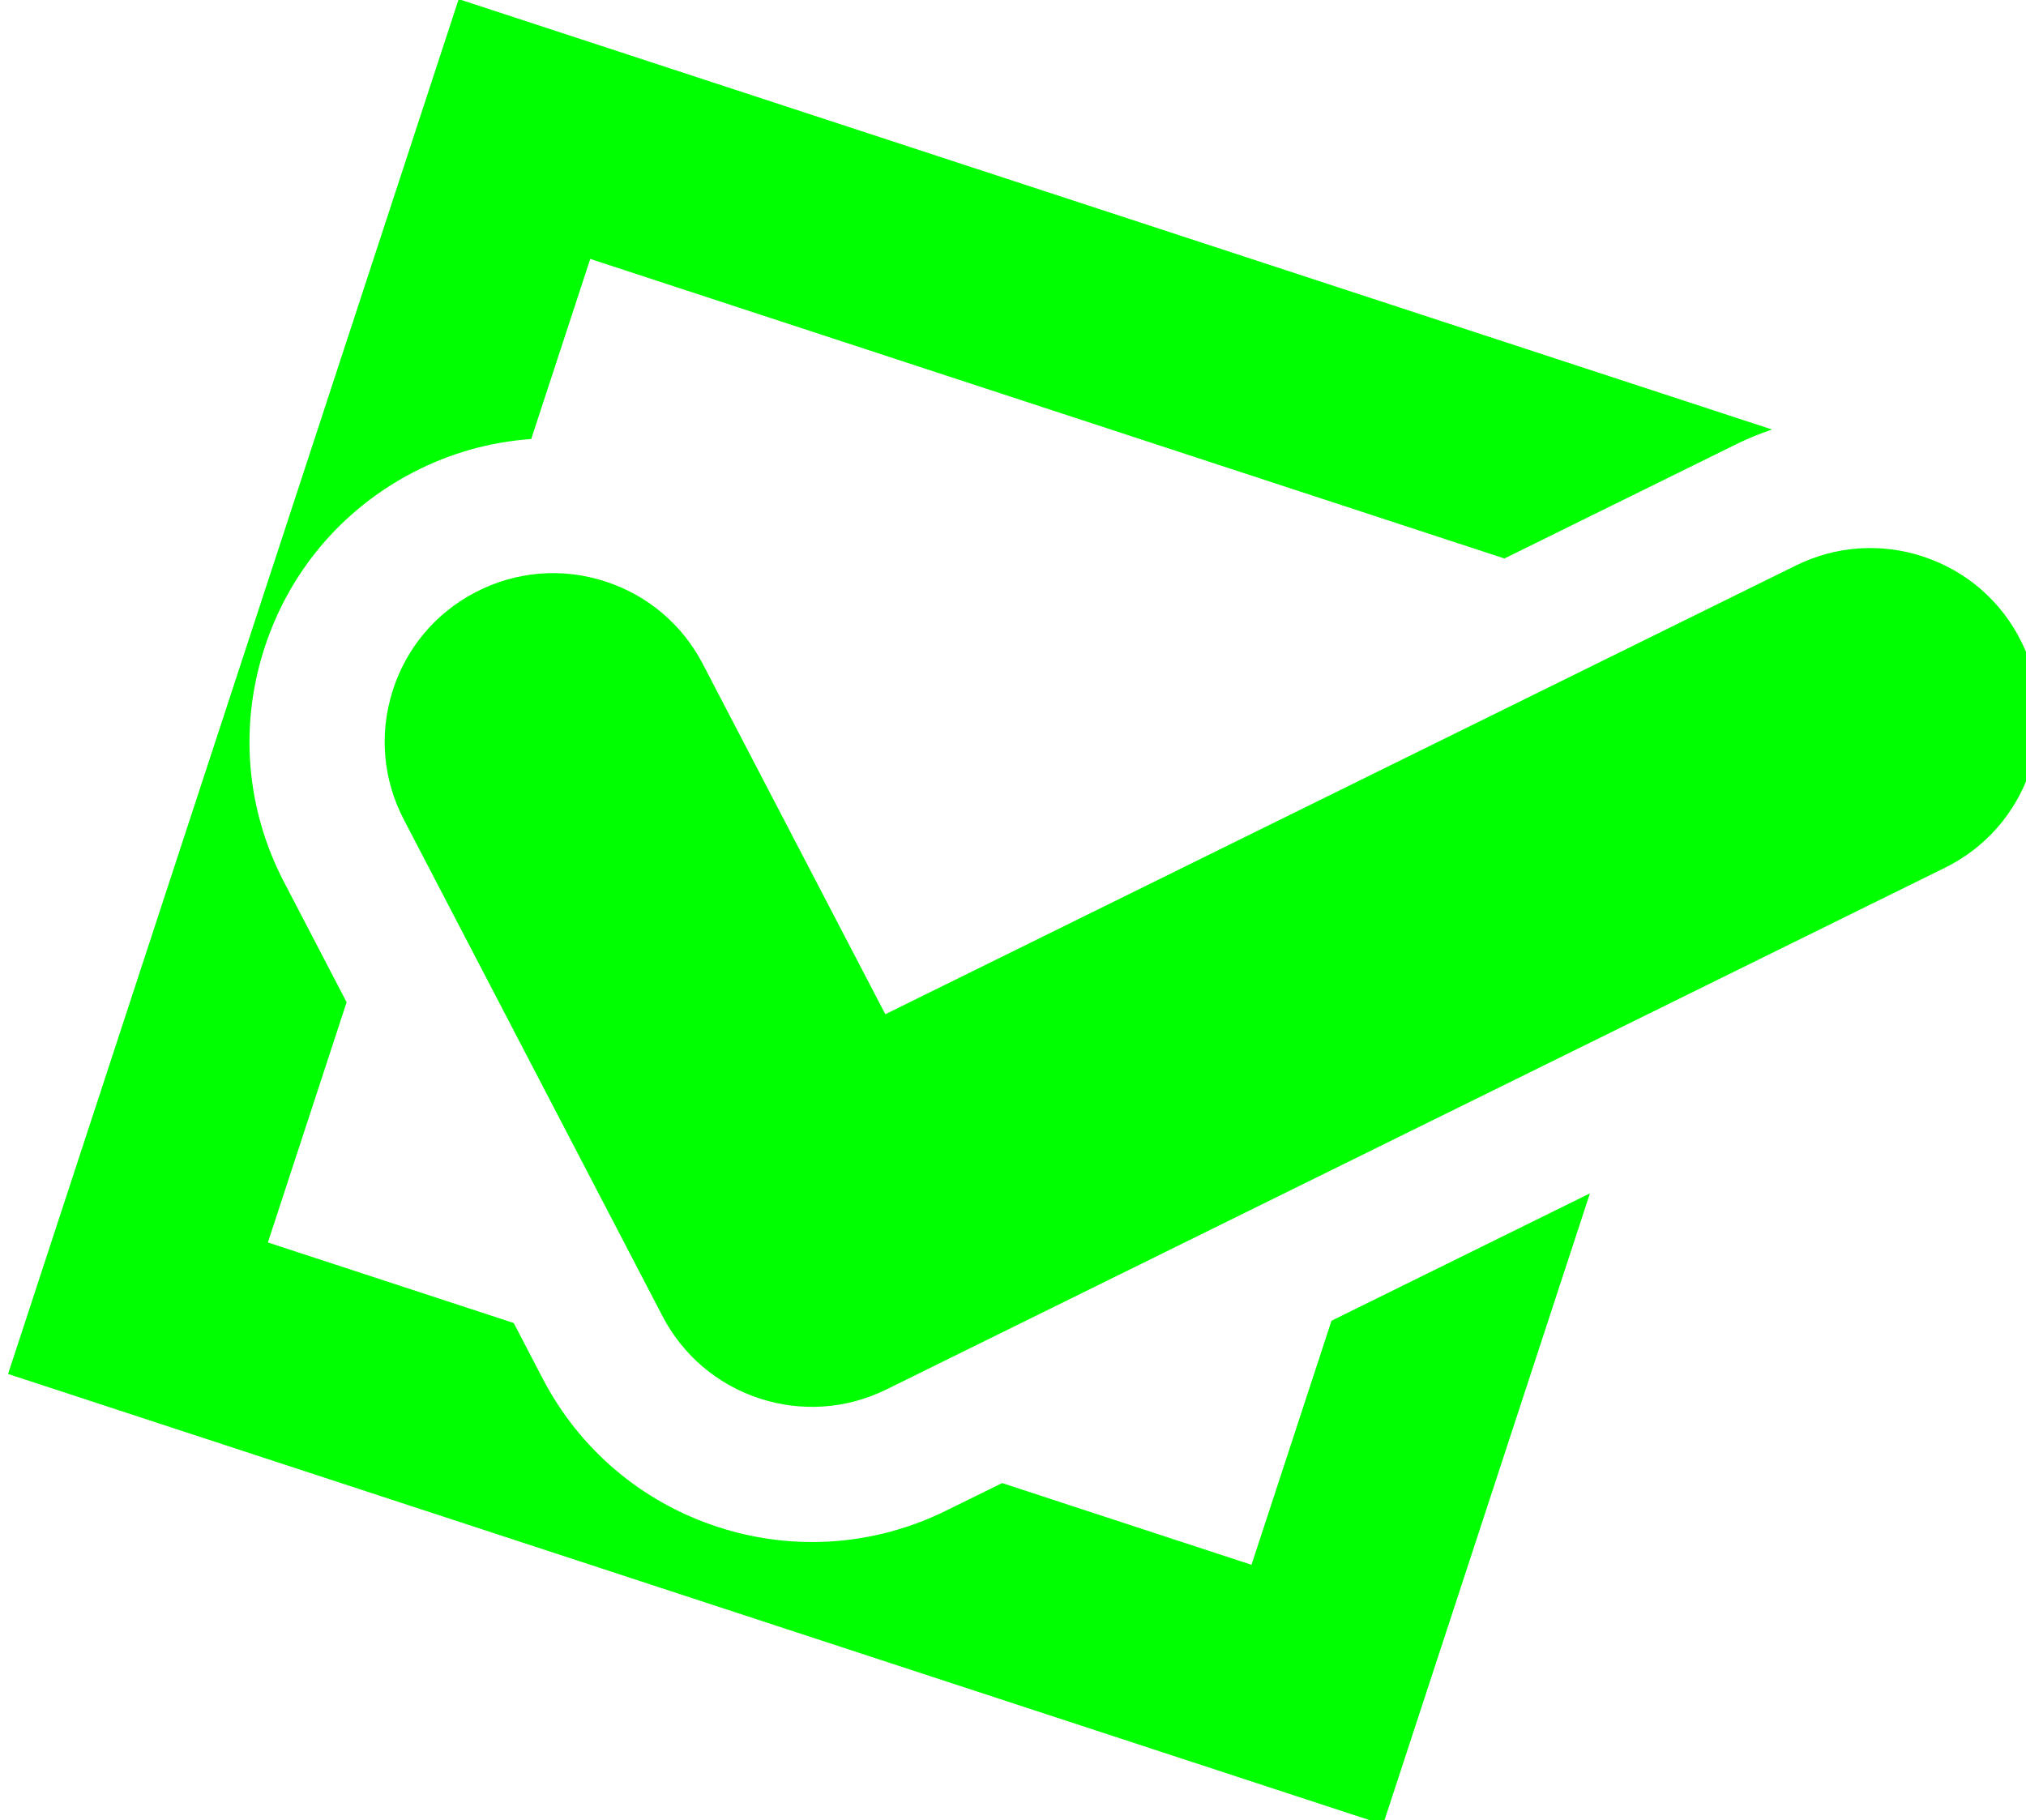<?xml version="1.0" encoding="UTF-8" standalone="no"?>
<svg
   xmlns:dc="http://purl.org/dc/elements/1.1/"
   xmlns:cc="http://creativecommons.org/ns#"
   xmlns:rdf="http://www.w3.org/1999/02/22-rdf-syntax-ns#"
   xmlns:svg="http://www.w3.org/2000/svg"
   xmlns="http://www.w3.org/2000/svg"
   version="1.1"
   id="svg6443"
   viewBox="0 0 444.554 399.456"
   height="112.735mm"
   width="125.463mm">
  <defs
     id="defs6445">
    <clipPath
       id="clipPath344"
       clipPathUnits="userSpaceOnUse">
      <path
         id="path346"
         d="m 5664.56,6917.74 c -56.02,57.24 -130.98,88.76 -211.08,88.76 -77.63,0 -150.99,-29.91 -206.48,-84.24 l -1271.31,-1244.2 -495.17,483.78 c -55.49,54.23 -128.77,84.09 -206.39,84.09 -80.19,0 -155.19,-31.56 -211.2,-88.88 -55.13,-56.43 -85.02,-130.91 -84.1,-209.79 0.89,-78.89 32.48,-152.68 88.91,-207.82 l 701.67,-685.69 c 55.5,-54.23 128.8,-84.13 206.4,-84.13 77.67,0 151.01,29.95 206.52,84.27 l 1477.7,1446.25 c 56.41,55.16 87.96,128.98 88.8,207.87 0.85,78.86 -29.08,153.35 -84.27,209.73 z" />
    </clipPath>
    <clipPath
       id="clipPath326"
       clipPathUnits="userSpaceOnUse">
      <path
         id="path328"
         d="m 4885.87,4961.08 -459.85,0 -78.08,-76.38 c -99.99,-97.91 -232.16,-151.84 -372.13,-151.84 -139.84,0 -271.91,53.83 -371.91,151.57 l -78.4,76.65 -453.33,0 0,442.99 -169.91,166.03 c -101.67,99.33 -158.54,232.3 -160.16,374.44 -1.65,142.13 52.16,276.38 151.51,378.02 50.93,52.1 110.95,92.45 178.56,120.1 l 0,332.12 1685.63,0 323.58,316.69 c 15.91,15.58 33.15,30.32 51.62,44.12 l -2421.66,0 0,-2535.3 2535.33,0 0,1163.97 -360.8,-353.13 0,-450.05 z" />
    </clipPath>
  </defs>
  <g
     transform="translate(0.134,-6.92)"
     id="layer1">
    <g
       style="fill:#00ff00"
       transform="matrix(0.119,0.039,0.039,-0.119,-500.424,750.124)"
       id="g322">
      <g
         style="fill:#00ff00"
         id="g324"
         clip-path="url(#clipPath326)">
        <path
           d="m 4885.87,4961.08 -459.85,0 -78.08,-76.38 c -99.99,-97.91 -232.16,-151.84 -372.13,-151.84 -139.84,0 -271.91,53.83 -371.91,151.57 l -78.4,76.65 -453.33,0 0,442.99 -169.91,166.03 c -101.67,99.33 -158.54,232.3 -160.16,374.44 -1.65,142.13 52.16,276.38 151.51,378.02 50.93,52.1 110.95,92.45 178.56,120.1 l 0,332.12 1685.63,0 323.58,316.69 c 15.91,15.58 33.15,30.32 51.62,44.12 l -2421.66,0 0,-2535.3 2535.33,0 0,1163.97 -360.8,-353.13 0,-450.05"
           style="fill:#00ff00;fill-opacity:1;fill-rule:nonzero;stroke:none"
           id="path338" />
      </g>
    </g>
    <g
       style="fill:#00ff00"
       transform="matrix(0.119,0.039,0.039,-0.119,-500.424,750.124)"
       id="g340">
      <g
         style="fill:#00ff00"
         id="g342"
         clip-path="url(#clipPath344)">
        <path
           d="m 5664.56,6917.74 c -56.02,57.24 -130.98,88.76 -211.08,88.76 -77.63,0 -150.99,-29.91 -206.48,-84.24 l -1271.31,-1244.2 -495.17,483.78 c -55.49,54.23 -128.77,84.09 -206.39,84.09 -80.19,0 -155.19,-31.56 -211.2,-88.88 -55.13,-56.43 -85.02,-130.91 -84.1,-209.79 0.89,-78.89 32.48,-152.68 88.91,-207.82 l 701.67,-685.69 c 55.5,-54.23 128.8,-84.13 206.4,-84.13 77.67,0 151.01,29.95 206.52,84.27 l 1477.7,1446.25 c 56.41,55.16 87.96,128.98 88.8,207.87 0.85,78.86 -29.08,153.35 -84.27,209.73"
           style="fill:#00ff00;fill-opacity:1;fill-rule:nonzero;stroke:none"
           id="path356" />
      </g>
    </g>
  </g>
</svg>
